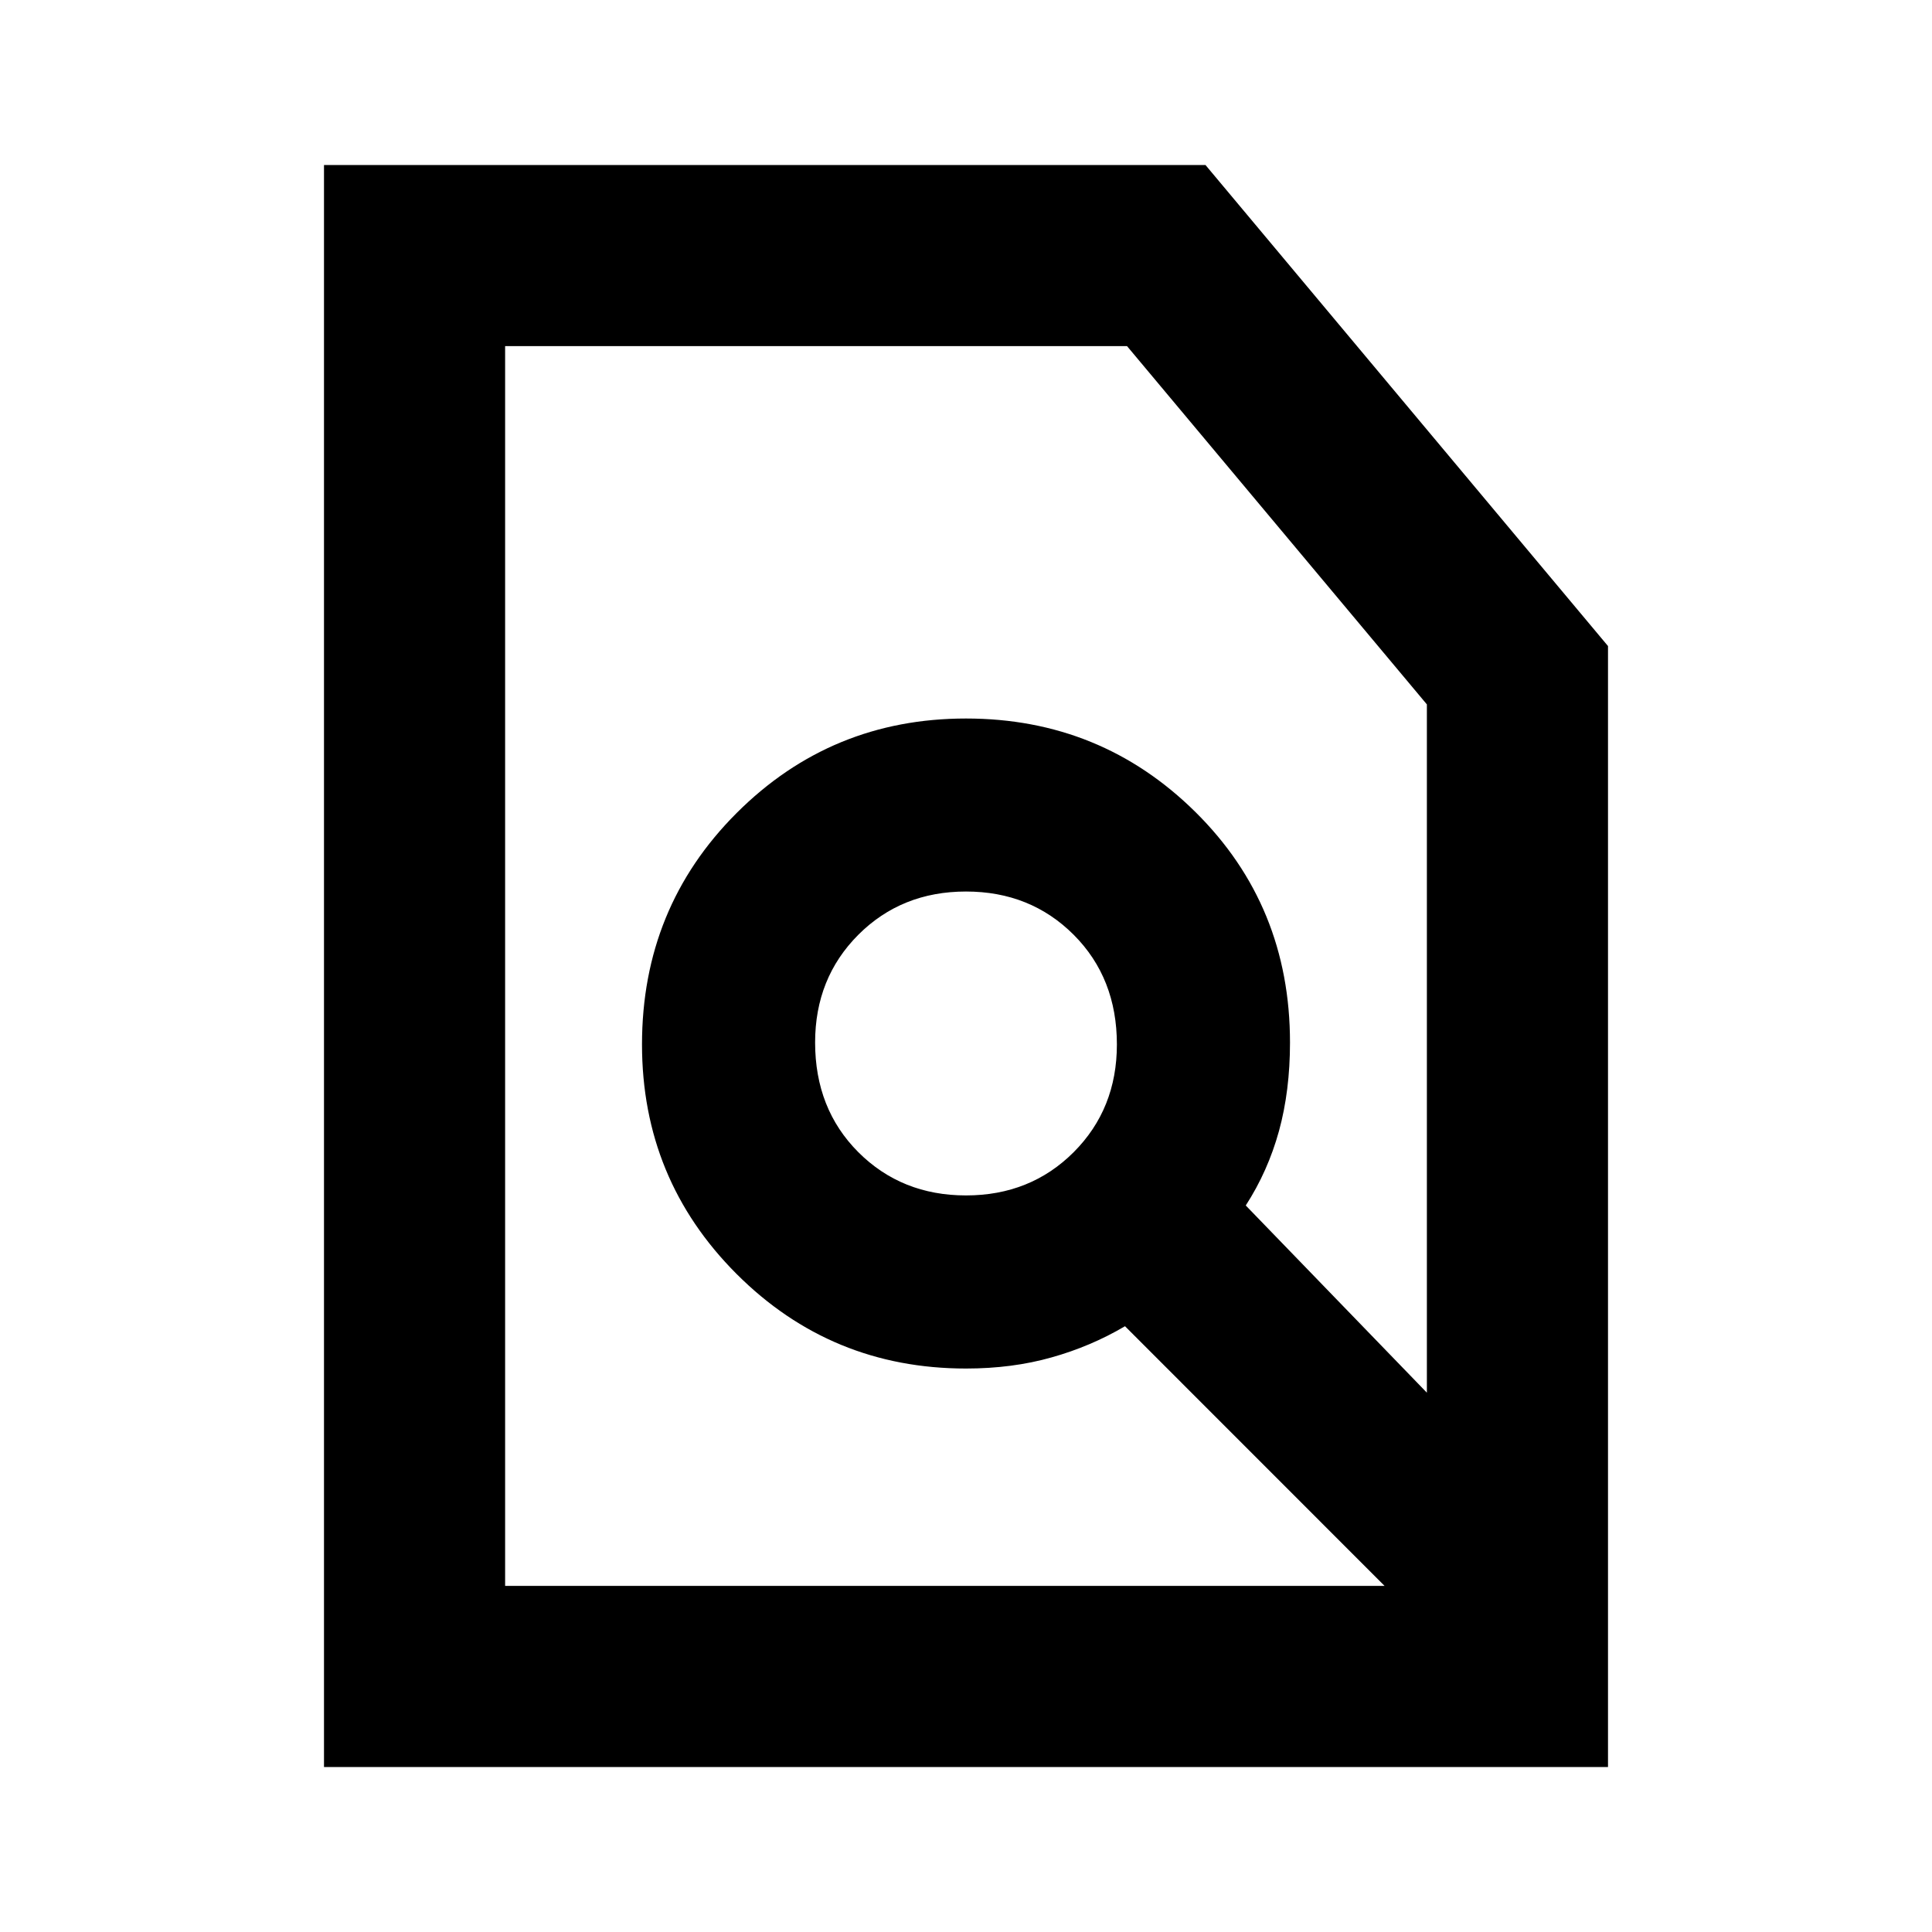 <svg xmlns="http://www.w3.org/2000/svg" height="20" width="20"><path d="M10 12.375Q10.667 12.375 11.115 11.927Q11.562 11.479 11.562 10.812Q11.562 10.125 11.115 9.677Q10.667 9.229 10 9.229Q9.333 9.229 8.885 9.677Q8.438 10.125 8.438 10.792Q8.438 11.479 8.885 11.927Q9.333 12.375 10 12.375ZM5.229 16.417H14.333L11.646 13.729Q11.292 13.938 10.885 14.052Q10.479 14.167 10 14.167Q8.604 14.167 7.625 13.188Q6.646 12.208 6.646 10.812Q6.646 9.396 7.625 8.417Q8.604 7.438 10 7.438Q11.396 7.438 12.375 8.406Q13.354 9.375 13.354 10.792Q13.354 11.292 13.24 11.708Q13.125 12.125 12.896 12.479L14.771 14.417V7.292L11.667 3.583H5.229ZM3.354 18.292V1.708H12.479L16.646 6.688V18.292ZM10.938 10.938Z"/></svg>